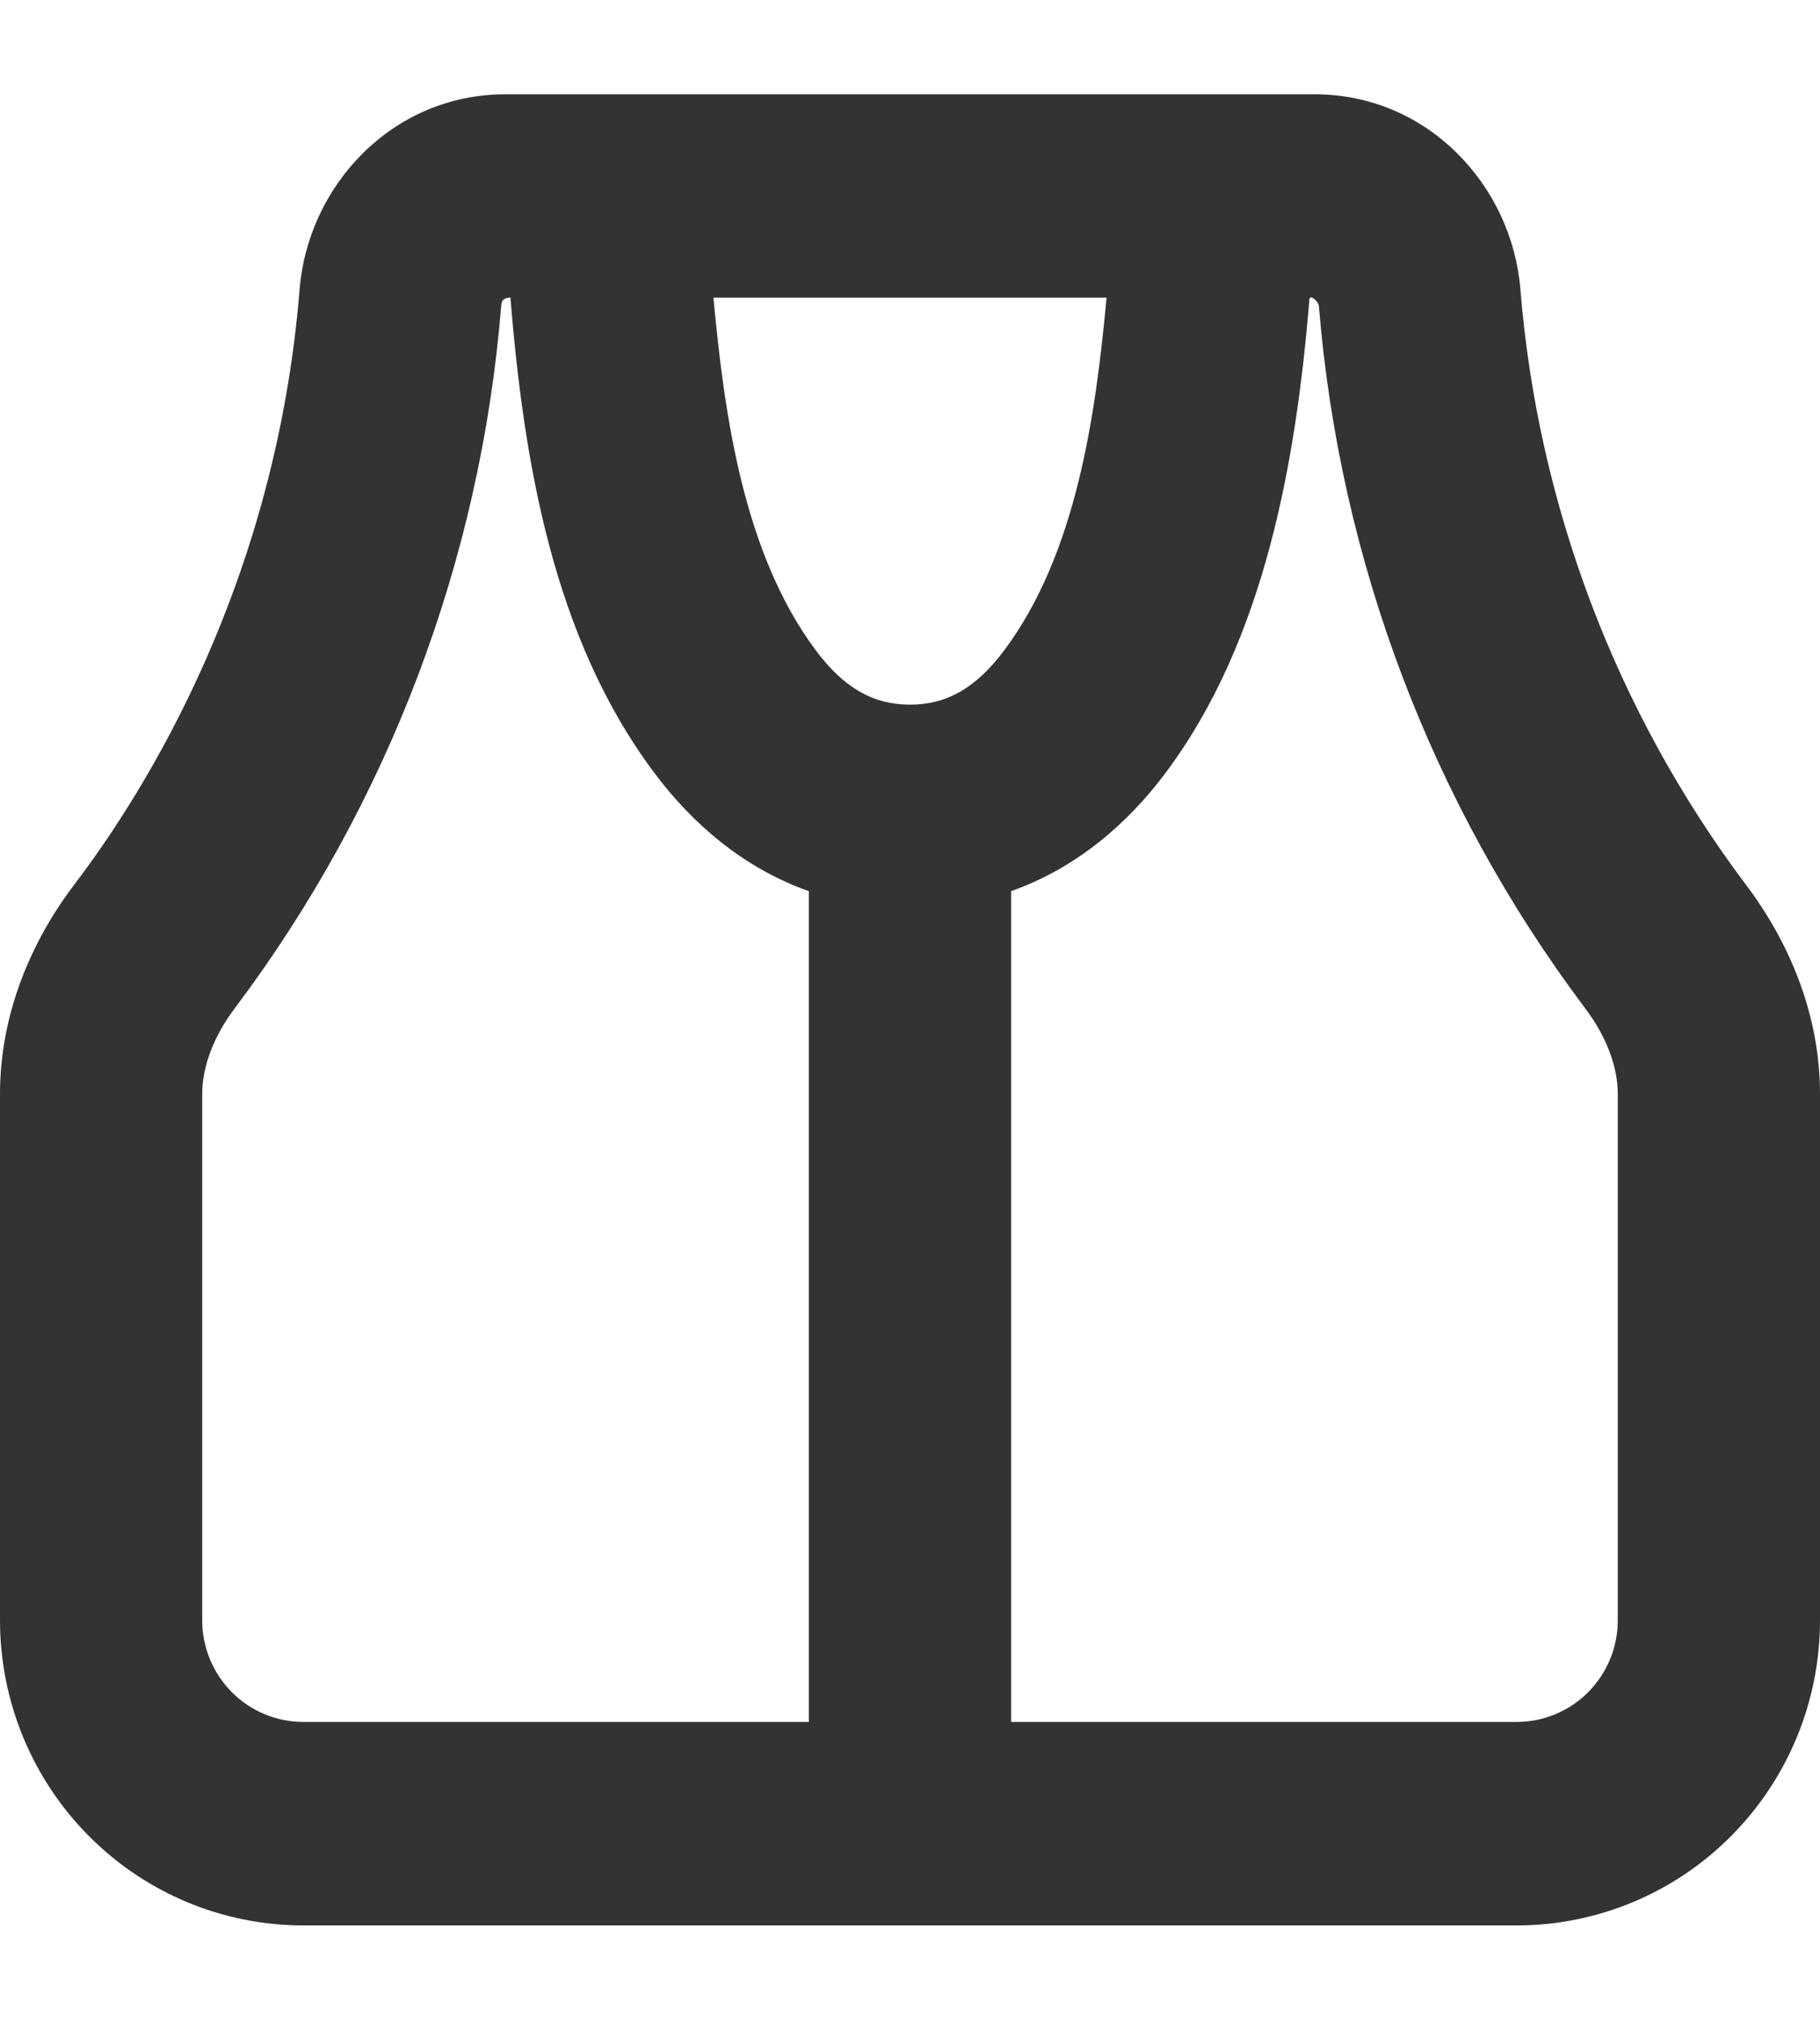 <svg width="18" height="20" viewBox="0 0 18 20" fill="none" xmlns="http://www.w3.org/2000/svg">
<path fill-rule="evenodd" clip-rule="evenodd" d="M2.963 2.862C3.045 1.839 3.876 0.932 5 0.932H13C14.124 0.932 14.955 1.839 15.037 2.862C15.21 4.993 15.981 7.031 17.261 8.739C17.685 9.296 18 10.017 18 10.817V16.02C18 16.82 17.684 17.587 17.121 18.153C16.559 18.719 15.796 19.037 15 19.037H3C2.204 19.037 1.441 18.719 0.879 18.153C0.316 17.587 0 16.82 0 16.02V10.817C0 10.016 0.315 9.296 0.74 8.739C1.45 7.804 2.73 5.752 2.963 2.862ZM10 17.025H15C15.265 17.025 15.52 16.919 15.707 16.731C15.895 16.542 16 16.286 16 16.02V10.817C16 10.553 15.893 10.252 15.672 9.962C14.159 7.947 13.248 5.541 13.044 3.025C13.04 2.983 12.954 2.9 12.95 2.964C12.818 4.559 12.51 6.324 11.534 7.633C11.154 8.144 10.646 8.582 10 8.811V17.025ZM8 8.811V17.025H3C2.735 17.025 2.48 16.919 2.293 16.731C2.105 16.542 2 16.286 2 16.02V10.817C2 10.553 2.107 10.252 2.327 9.962C3.84 7.948 4.753 5.541 4.957 3.025C4.96 2.961 4.992 2.943 5.048 2.943C5.181 4.566 5.469 6.298 6.465 7.633C6.845 8.144 7.353 8.582 7.999 8.811H8ZM9 6.967C9.357 6.967 9.649 6.809 9.934 6.427C10.648 5.469 10.836 4.103 10.944 2.943H7.056C7.164 4.103 7.352 5.468 8.066 6.427C8.351 6.809 8.643 6.967 9 6.967Z" fill="#333333"/>
</svg>
